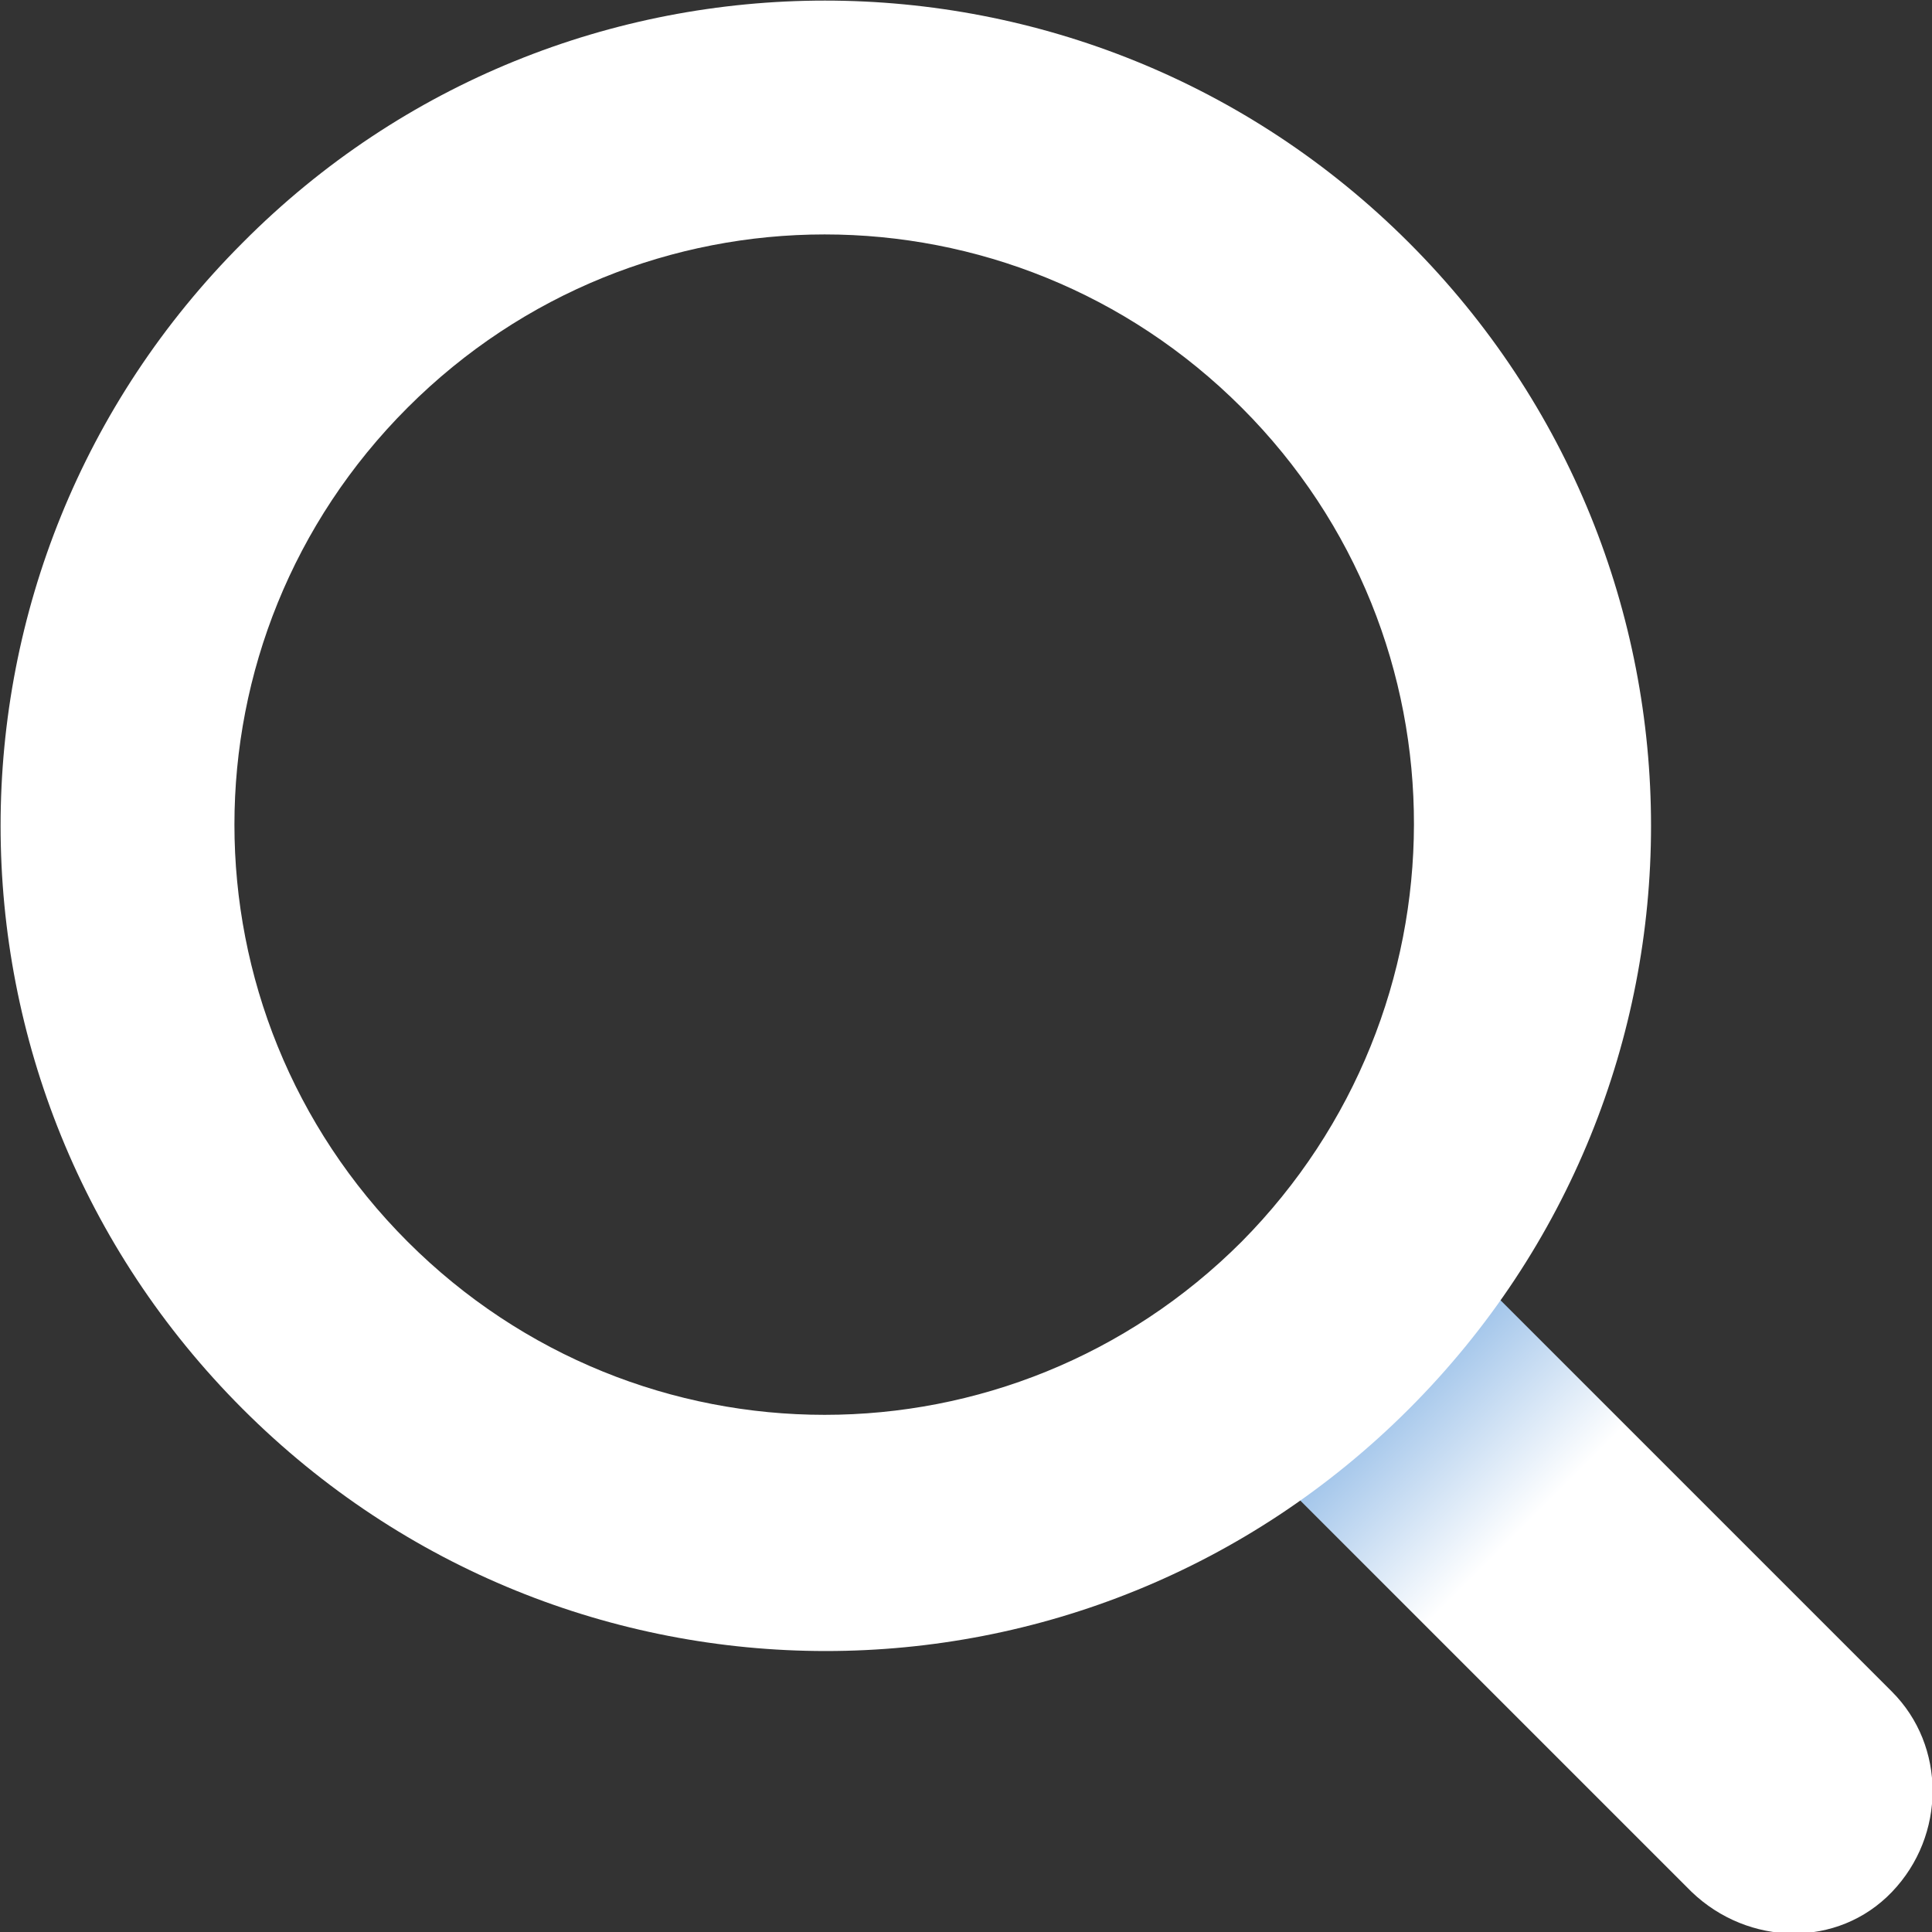 <?xml version="1.0" encoding="utf-8"?>
<!-- Generator: Adobe Illustrator 20.1.0, SVG Export Plug-In . SVG Version: 6.00 Build 0)  -->
<svg version="1.0" id="Layer_1" xmlns="http://www.w3.org/2000/svg" xmlns:xlink="http://www.w3.org/1999/xlink" x="0px" y="0px"
	 viewBox="0 0 82 82" style="enable-background:new 0 0 82 82;" xml:space="preserve">
<rect x="0" y="0" width="82" height="82" fill="#333333" stroke="none"/>
<style type="text/css">
	.st0{fill:url(#SVGID_1_);}
	.st1{fill:#FFFFFF;}
</style>
<g>
	
		<linearGradient id="SVGID_1_" gradientUnits="userSpaceOnUse" x1="45.253" y1="94.753" x2="45.253" y2="58.208" gradientTransform="matrix(0.707 -0.707 0.707 0.707 -18.744 45.253)">
		<stop  offset="0.6" style="stop-color:#FFFFFF"/>
		<stop  offset="1" style="stop-color:#4D90D7"/>
	</linearGradient>
	<path class="st0" d="M58.7,50.2l21.6,21.6c2.3,2.3,2.3,6.1,0,8.5s-6.1,2.3-8.5,0L50.2,58.7L58.7,50.2z"/>
	<path class="st1" d="M10.3,10.3c-13.7,13.7-13.7,35.8,0,49.5s35.8,13.7,49.5,0s13.7-35.8,0-49.5S23.9-3.4,10.3,10.3z M52.7,52.7
		c-9.8,9.8-25.6,9.8-35.4,0s-9.8-25.6,0-35.4c9.8-9.8,25.6-9.8,35.4,0S62.4,42.9,52.7,52.7z"/>
</g>
</svg>
